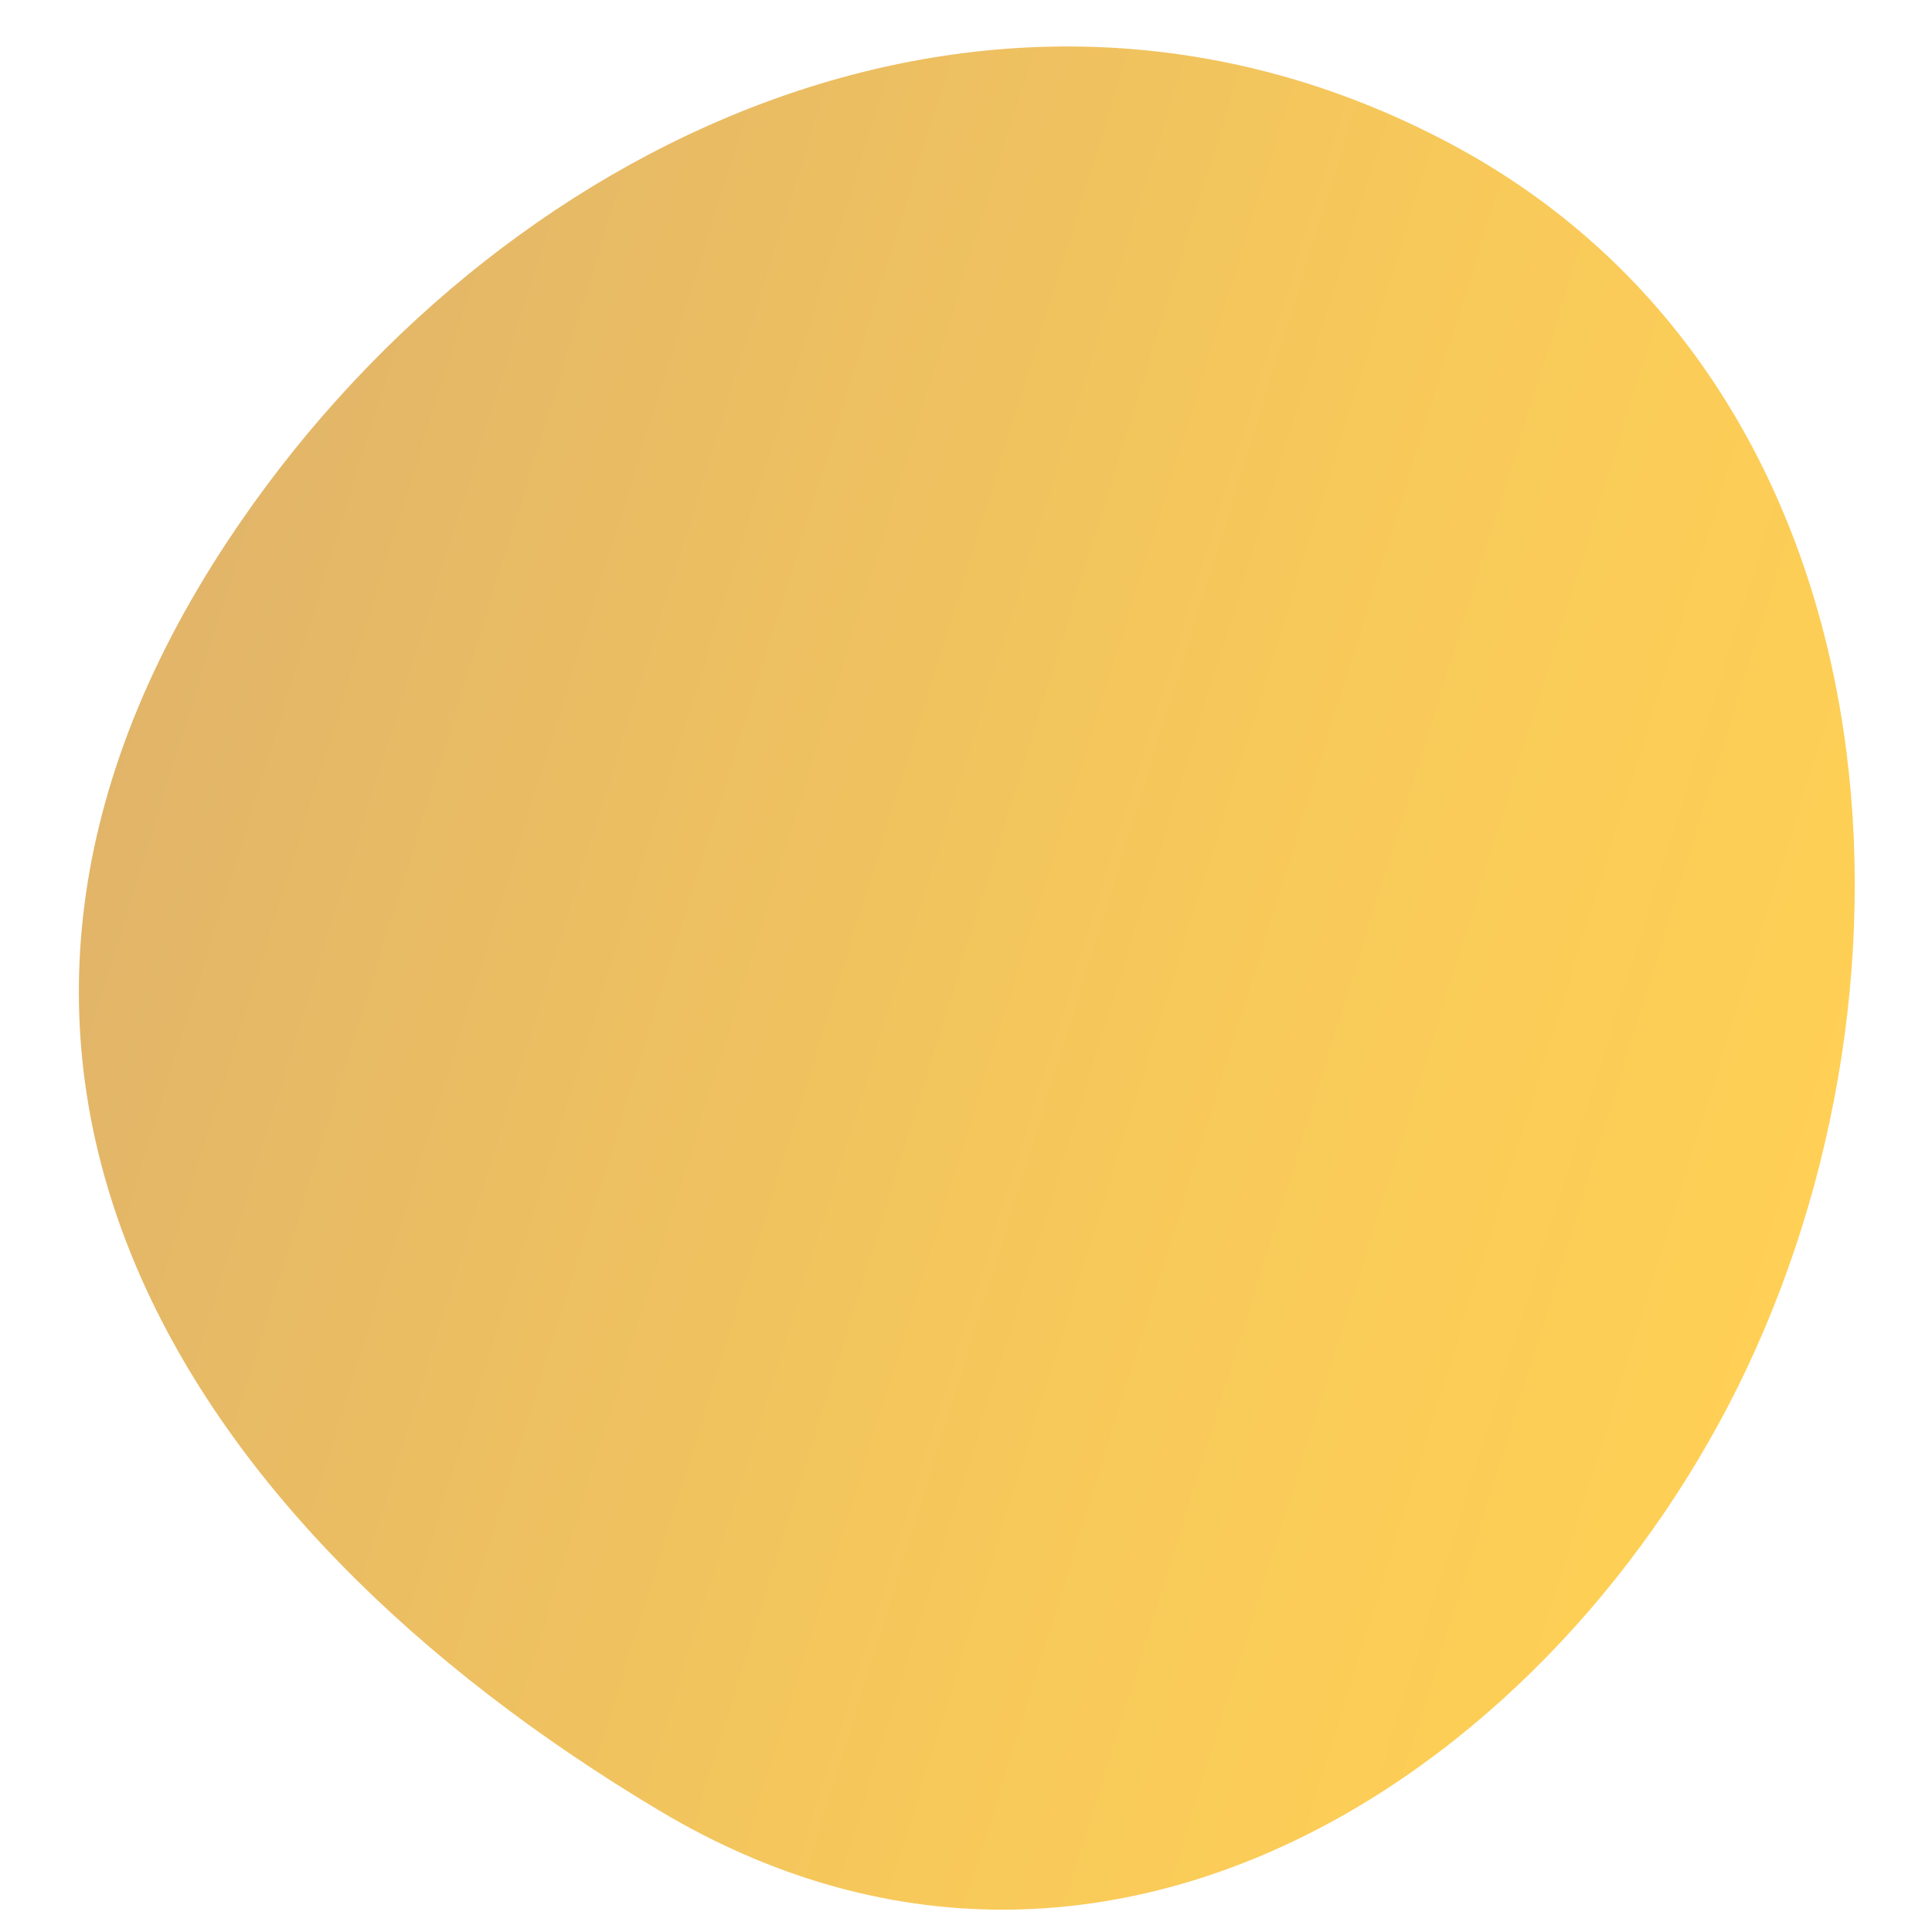 <?xml version="1.0" encoding="utf-8"?>
<!-- Generator: Adobe Illustrator 23.0.3, SVG Export Plug-In . SVG Version: 6.00 Build 0)  -->
<svg version="1.1" id="Layer_1" xmlns="http://www.w3.org/2000/svg" xmlns:xlink="http://www.w3.org/1999/xlink" x="0px" y="0px"
width="500px" height="500px" viewBox="0 0 500 500" enable-background="new 0 0 500 500" xml:space="preserve">
<linearGradient id="SVGID_1_" gradientUnits="userSpaceOnUse" x1="22.481" y1="266.403" x2="475.36" y2="266.403" gradientTransform="matrix(-0.995 -0.161 0.317 -1.019 413.935 561.63)">
<stop  offset="0" style="stop-color:#FFC42A"/>
<stop  offset="0.348" style="stop-color:#F6BC30"/>
<stop  offset="0.91" style="stop-color:#DEA641"/>
<stop  offset="1" style="stop-color:#DAA244"/>
</linearGradient>
<path opacity="0.8" fill="url(#SVGID_1_)" enable-background="new    " d="M59,139.9c68.8-104,198.9-165,316-102.9
C488.7,97.2,502.8,246.9,452,354.3C403.5,456.9,286.1,537.2,171,468.8C45.1,393.8-29.4,273.5,59,139.9z"/>
</svg>
